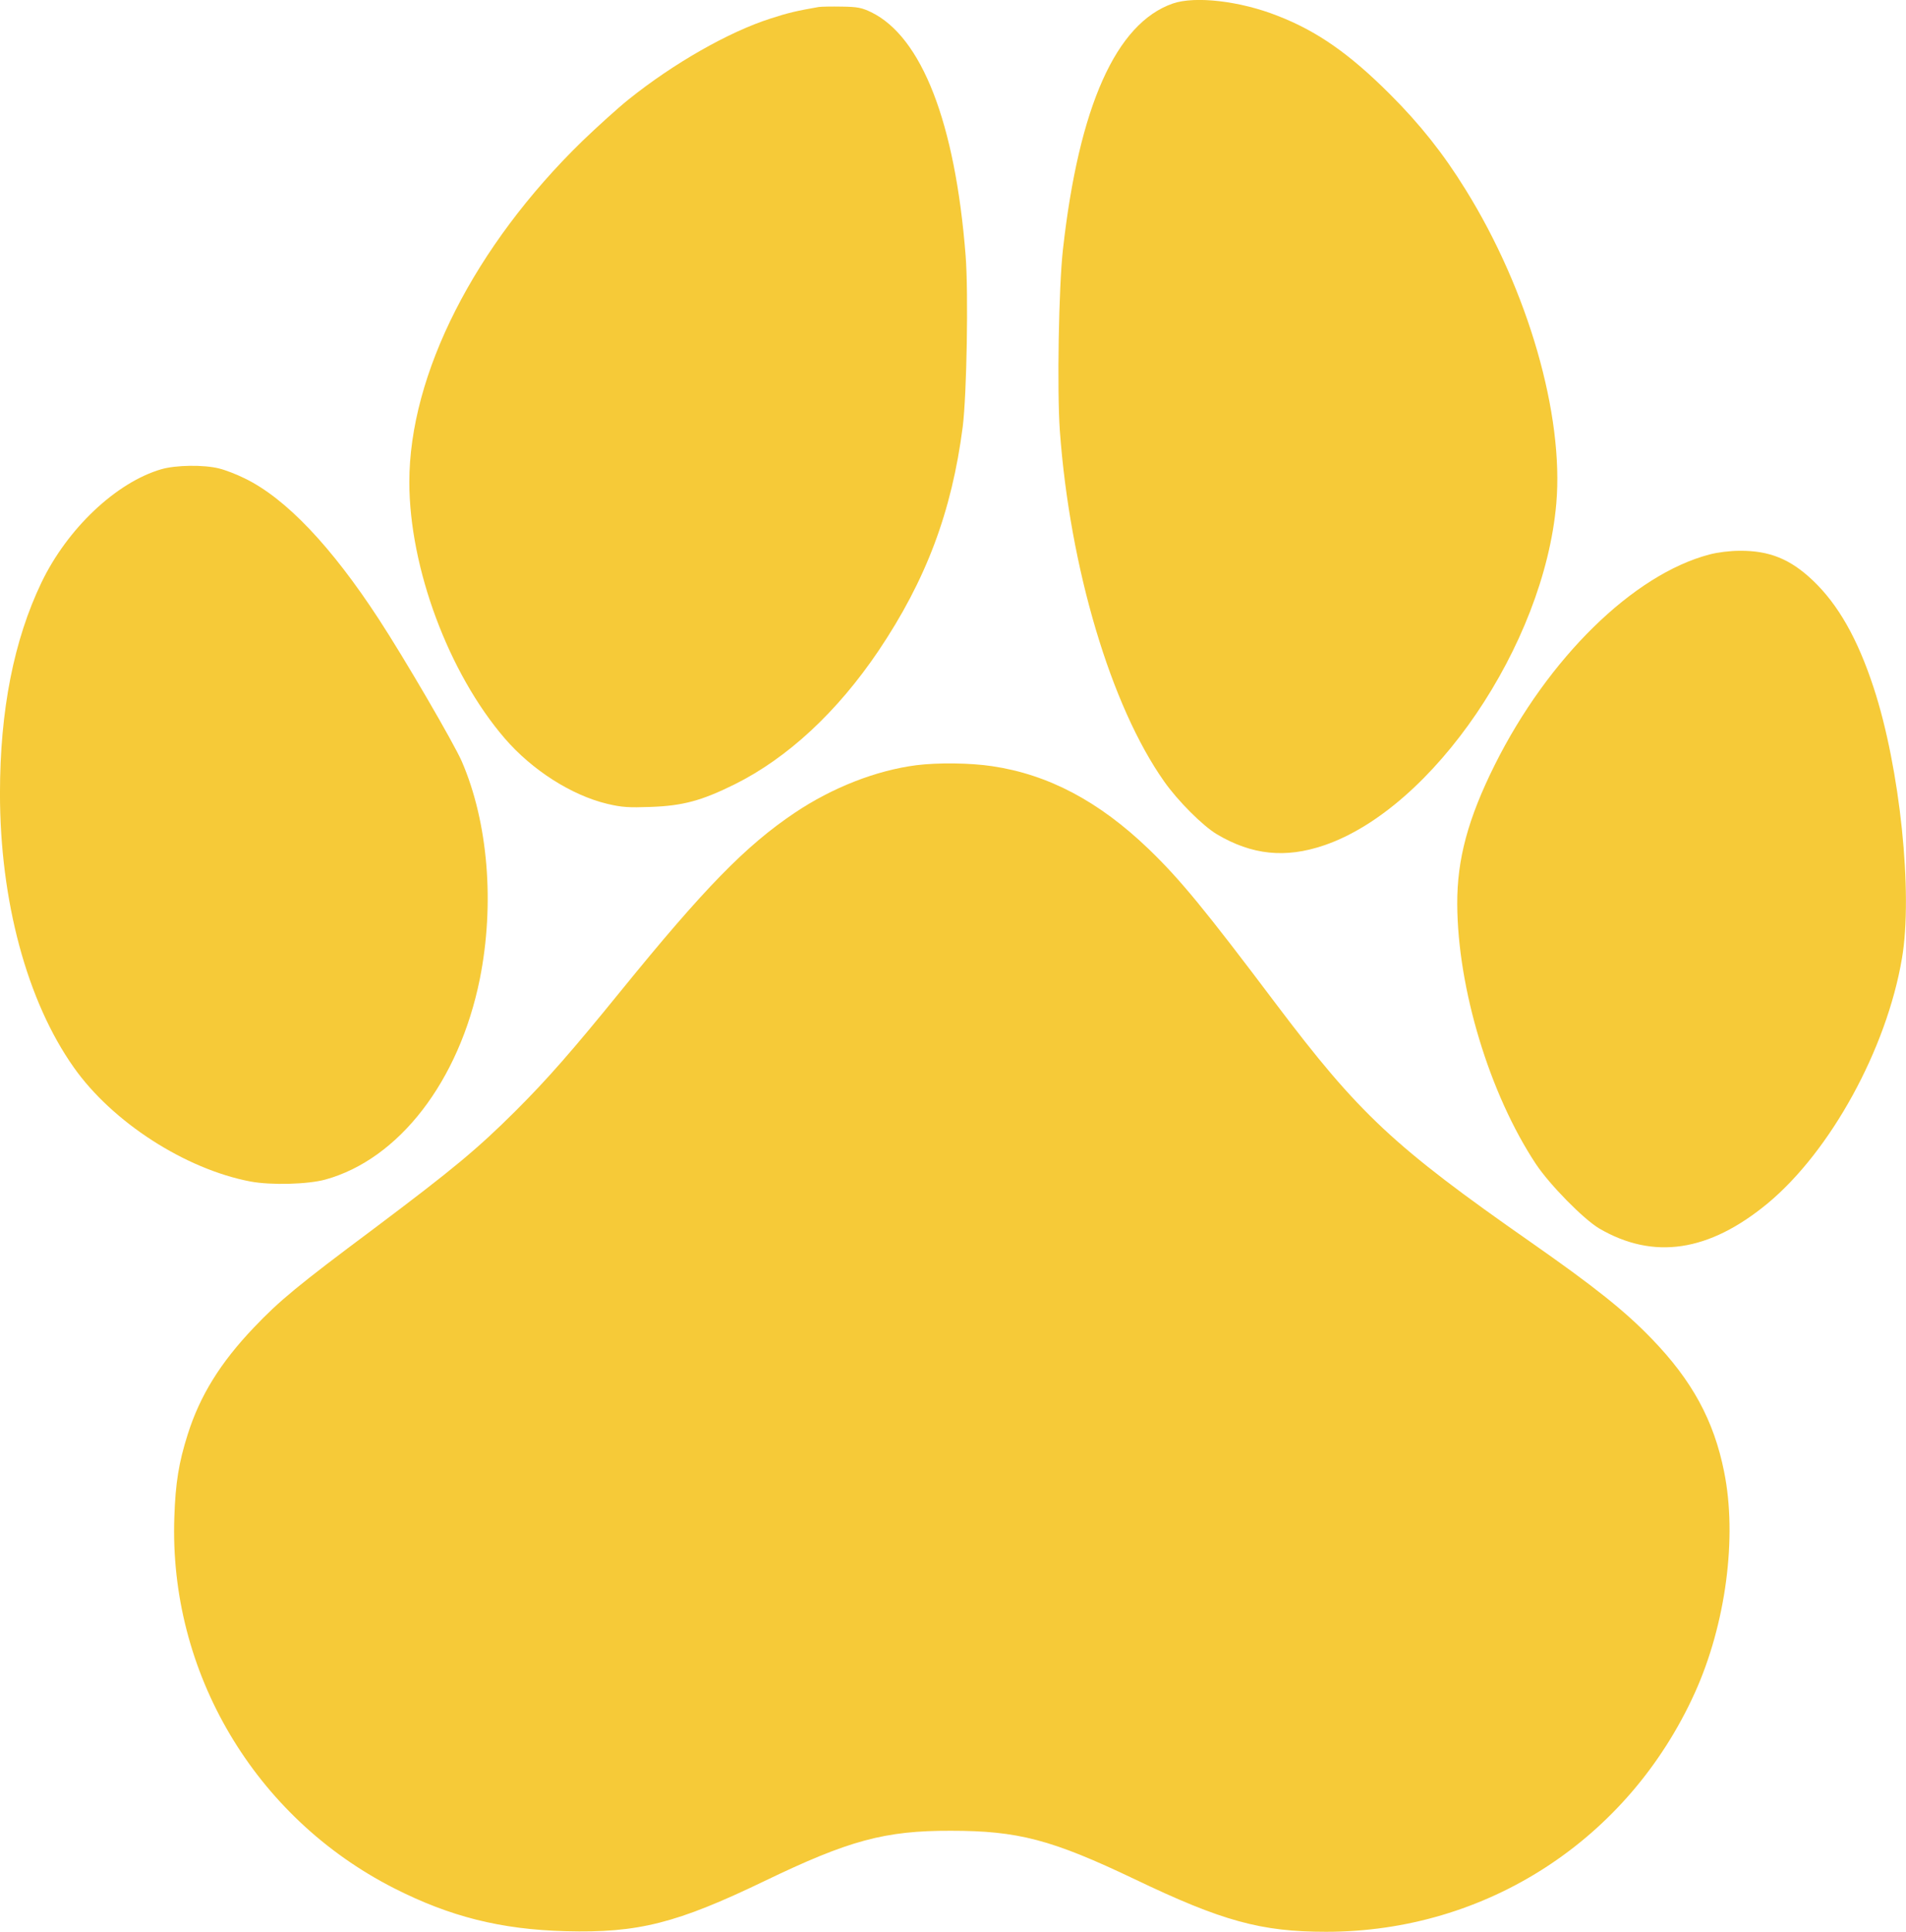 <?xml version="1.0" standalone="no"?>
<!DOCTYPE svg PUBLIC "-//W3C//DTD SVG 20010904//EN"
 "http://www.w3.org/TR/2001/REC-SVG-20010904/DTD/svg10.dtd">
<svg version="1.0" xmlns="http://www.w3.org/2000/svg"
 width="987.098pt" height="1000.02pt" viewBox="0 0 987.098 1000.02"
 preserveAspectRatio="xMidYMid meet">
<g transform="translate(-0.011,1000.02) scale(0.1,-0.1)"
fill="#f6ca38" stroke="none">
<path d="M6074 9982 c-294 -102 -486 -532 -569 -1273 -22 -196 -31 -729 -16
-940 52 -710 264 -1423 540 -1814 71 -101 200 -230 274 -274 181 -107 354
-125 554 -57 564 192 1139 1037 1203 1769 40 459 -146 1105 -470 1626 -115
186 -235 337 -390 492 -210 210 -378 328 -585 408 -193 76 -425 103 -541 63z"/>
<path d="M4240 9964 c-114 -20 -158 -30 -250 -60 -216 -69 -502 -232 -735
-419 -55 -44 -162 -141 -239 -215 -559 -544 -896 -1208 -896 -1765 0 -443 203
-989 494 -1327 142 -165 347 -295 531 -339 76 -18 111 -20 225 -16 167 6 263
32 435 117 275 137 531 375 744 690 247 367 380 720 437 1161 21 168 30 692
15 886 -54 688 -227 1132 -489 1260 -48 23 -70 28 -152 29 -52 1 -106 0 -120
-2z"/>
<path d="M835 7571 c-233 -68 -486 -307 -620 -586 -143 -298 -215 -661 -215
-1093 0 -554 140 -1075 382 -1417 200 -284 578 -527 915 -591 106 -20 297 -15
388 10 381 105 693 509 800 1038 78 390 43 811 -93 1126 -42 96 -296 532 -430
737 -246 377 -482 626 -695 729 -40 20 -99 43 -132 51 -79 20 -224 18 -300 -4z"/>
<path d="M8854 7130 c-395 -103 -837 -537 -1113 -1090 -139 -279 -195 -489
-194 -720 2 -437 167 -982 407 -1345 71 -107 246 -285 328 -334 281 -164 568
-122 873 130 325 270 615 797 695 1267 58 336 -10 987 -146 1401 -83 254 -184
432 -316 557 -116 110 -224 154 -378 153 -49 0 -115 -8 -156 -19z"/>
<path d="M4746 6039 c-209 -27 -436 -116 -631 -247 -253 -170 -467 -389 -900
-922 -256 -315 -379 -455 -544 -620 -199 -198 -323 -301 -733 -609 -394 -294
-491 -374 -623 -513 -174 -182 -280 -354 -343 -554 -46 -145 -63 -250 -69
-426 -29 -804 416 -1555 1137 -1922 291 -148 554 -214 890 -223 375 -10 575
41 1030 260 436 210 622 261 965 260 348 0 522 -46 950 -250 455 -218 656
-273 993 -273 829 0 1564 476 1909 1236 161 355 221 807 152 1146 -53 265
-166 472 -374 687 -141 146 -297 270 -626 500 -712 497 -891 665 -1322 1236
-369 490 -497 645 -658 800 -257 247 -520 386 -811 429 -113 17 -280 19 -392
5z"/>
</g>
</svg>
